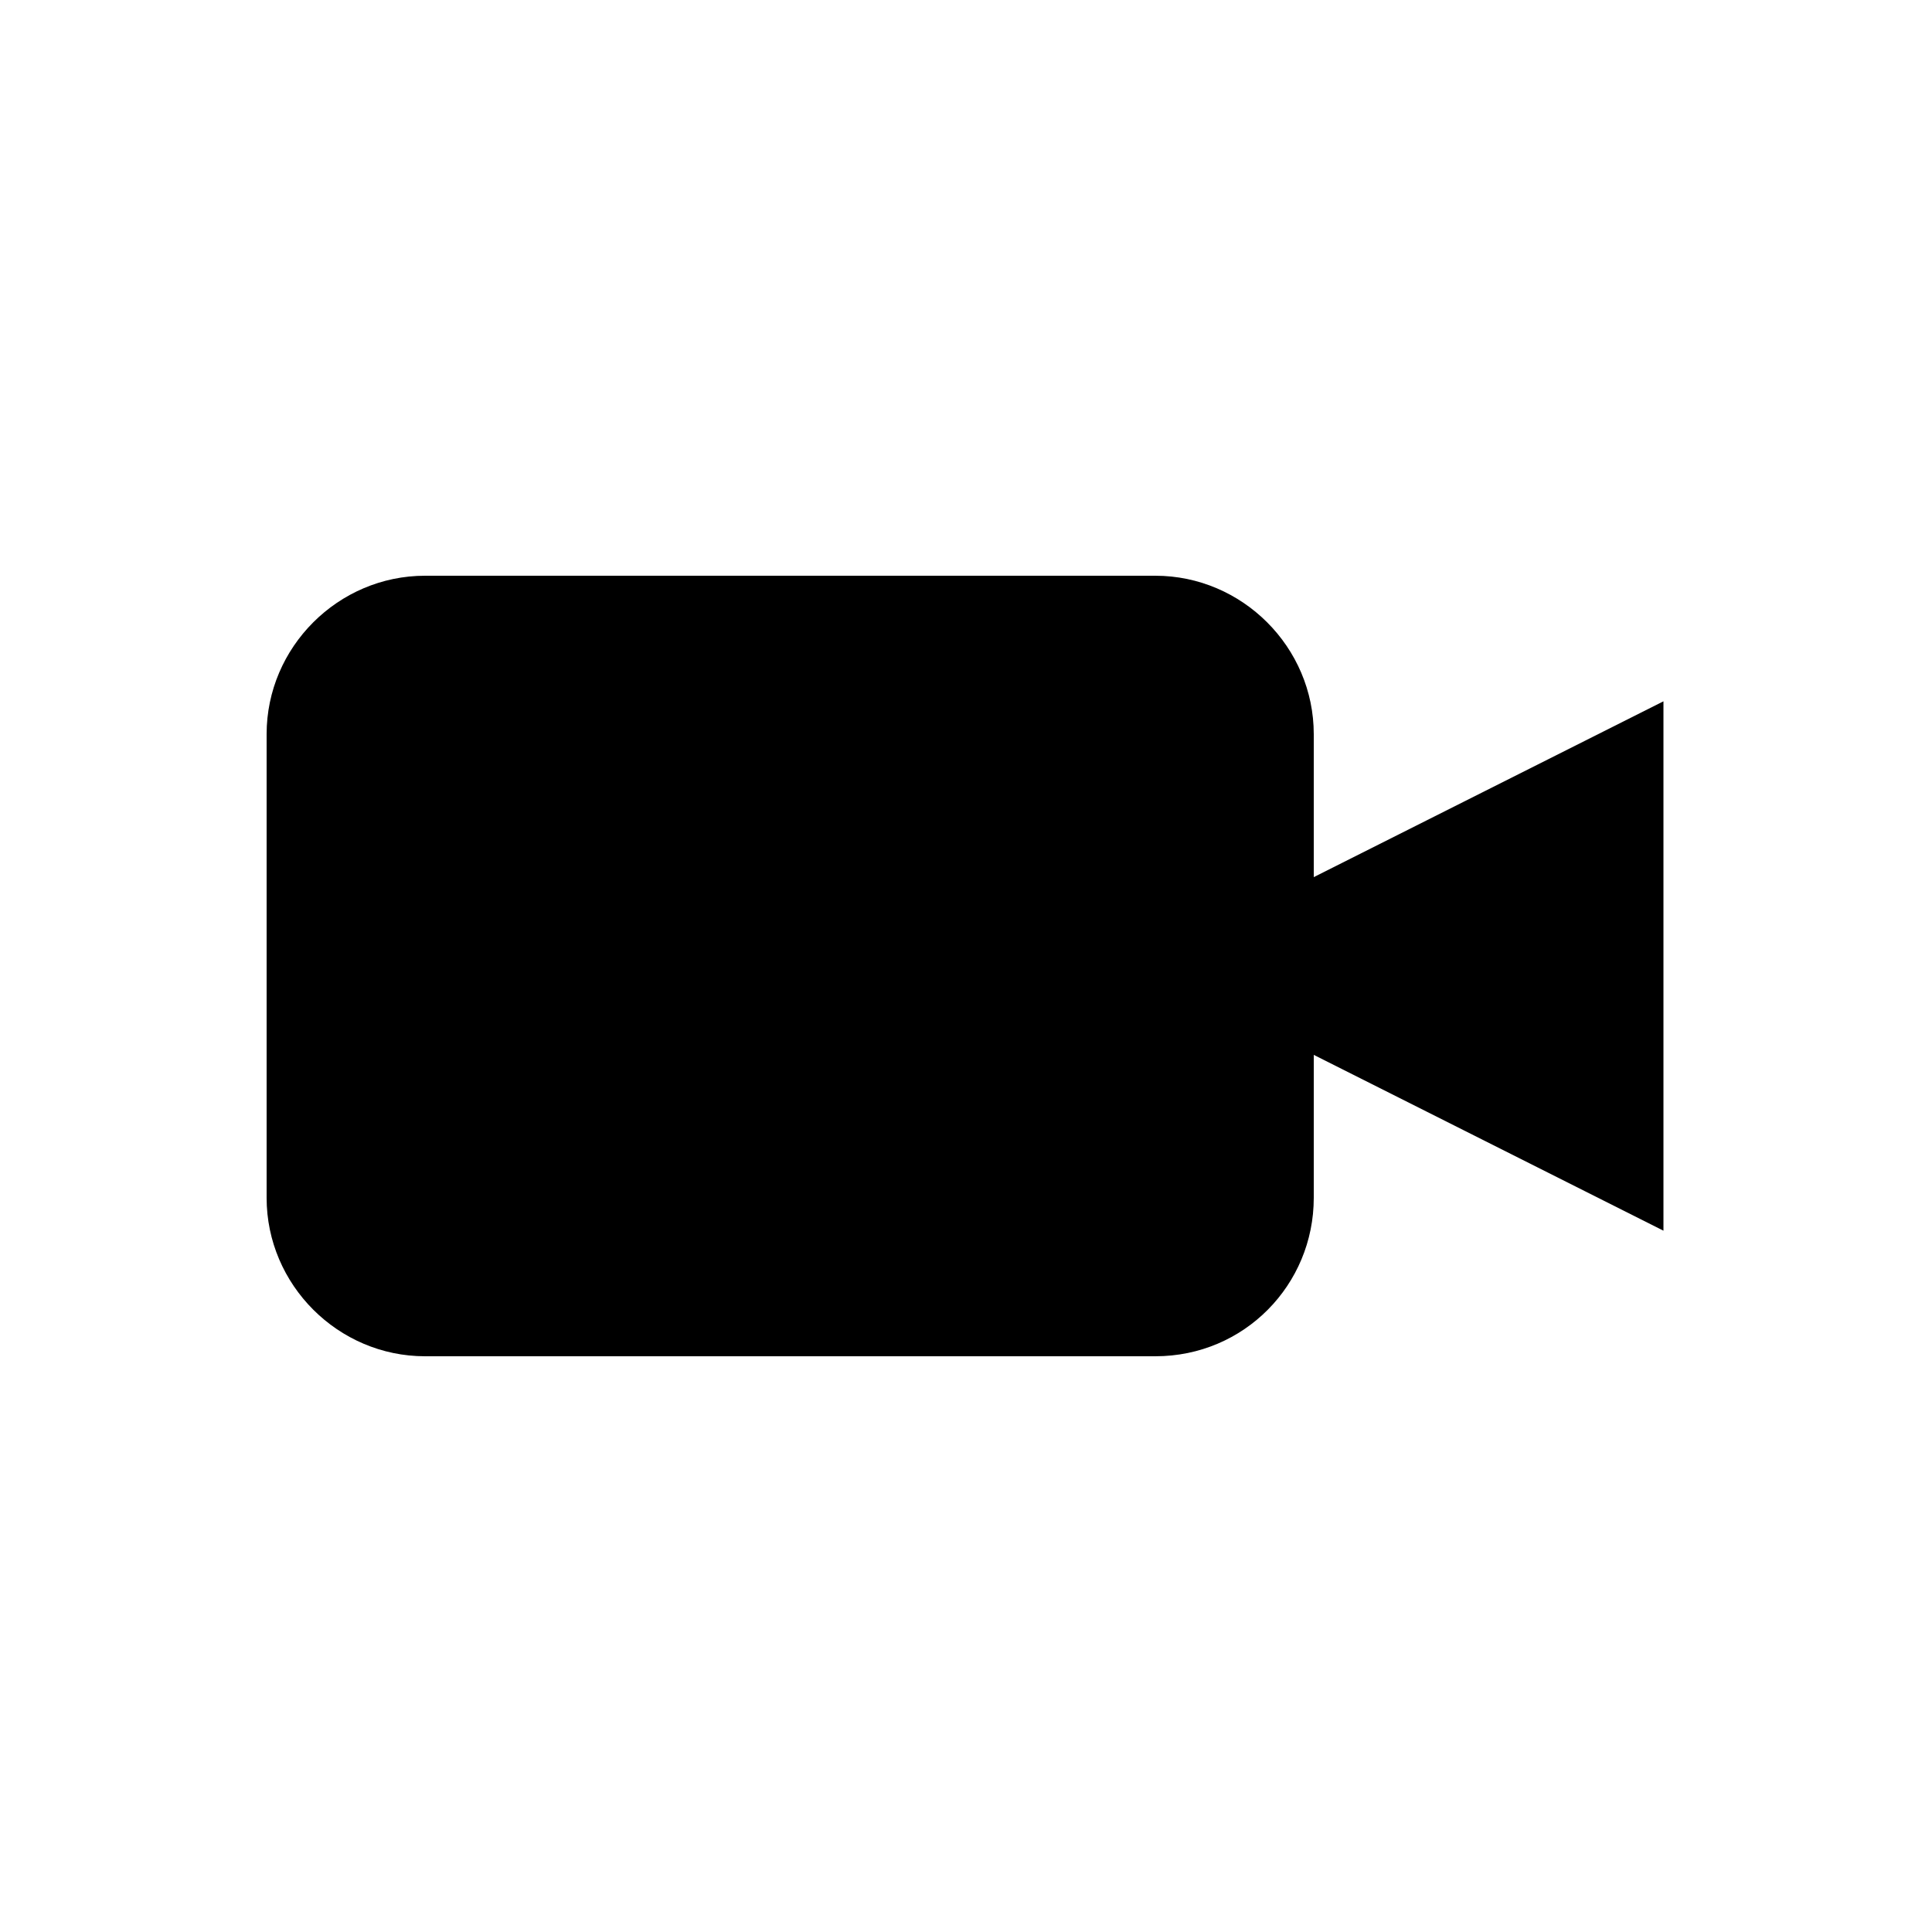<svg version="1.1" xmlns="http://www.w3.org/2000/svg" xmlns:xlink="http://www.w3.org/1999/xlink" x="0px" y="0px"
	 viewBox="0 0 100 100" style="enable-background:new 0 0 100 100;" xml:space="preserve">
<g id="iconVideo">
	<path id="XMLID_3_" class="st0" d="M59.8,70.2H22c-4.5,0-8.2-3.7-8.2-8.2V38c0-4.5,3.7-8.2,8.2-8.2h37.8c4.5,0,8.2,3.7,8.2,8.2v24
		C68,66.5,64.4,70.2,59.8,70.2z"/>
	<polygon id="XMLID_4_" class="st0" points="68,54.6 86.1,63.7 86.1,36.3 68,45.4 	"/>
</g>
</svg>
